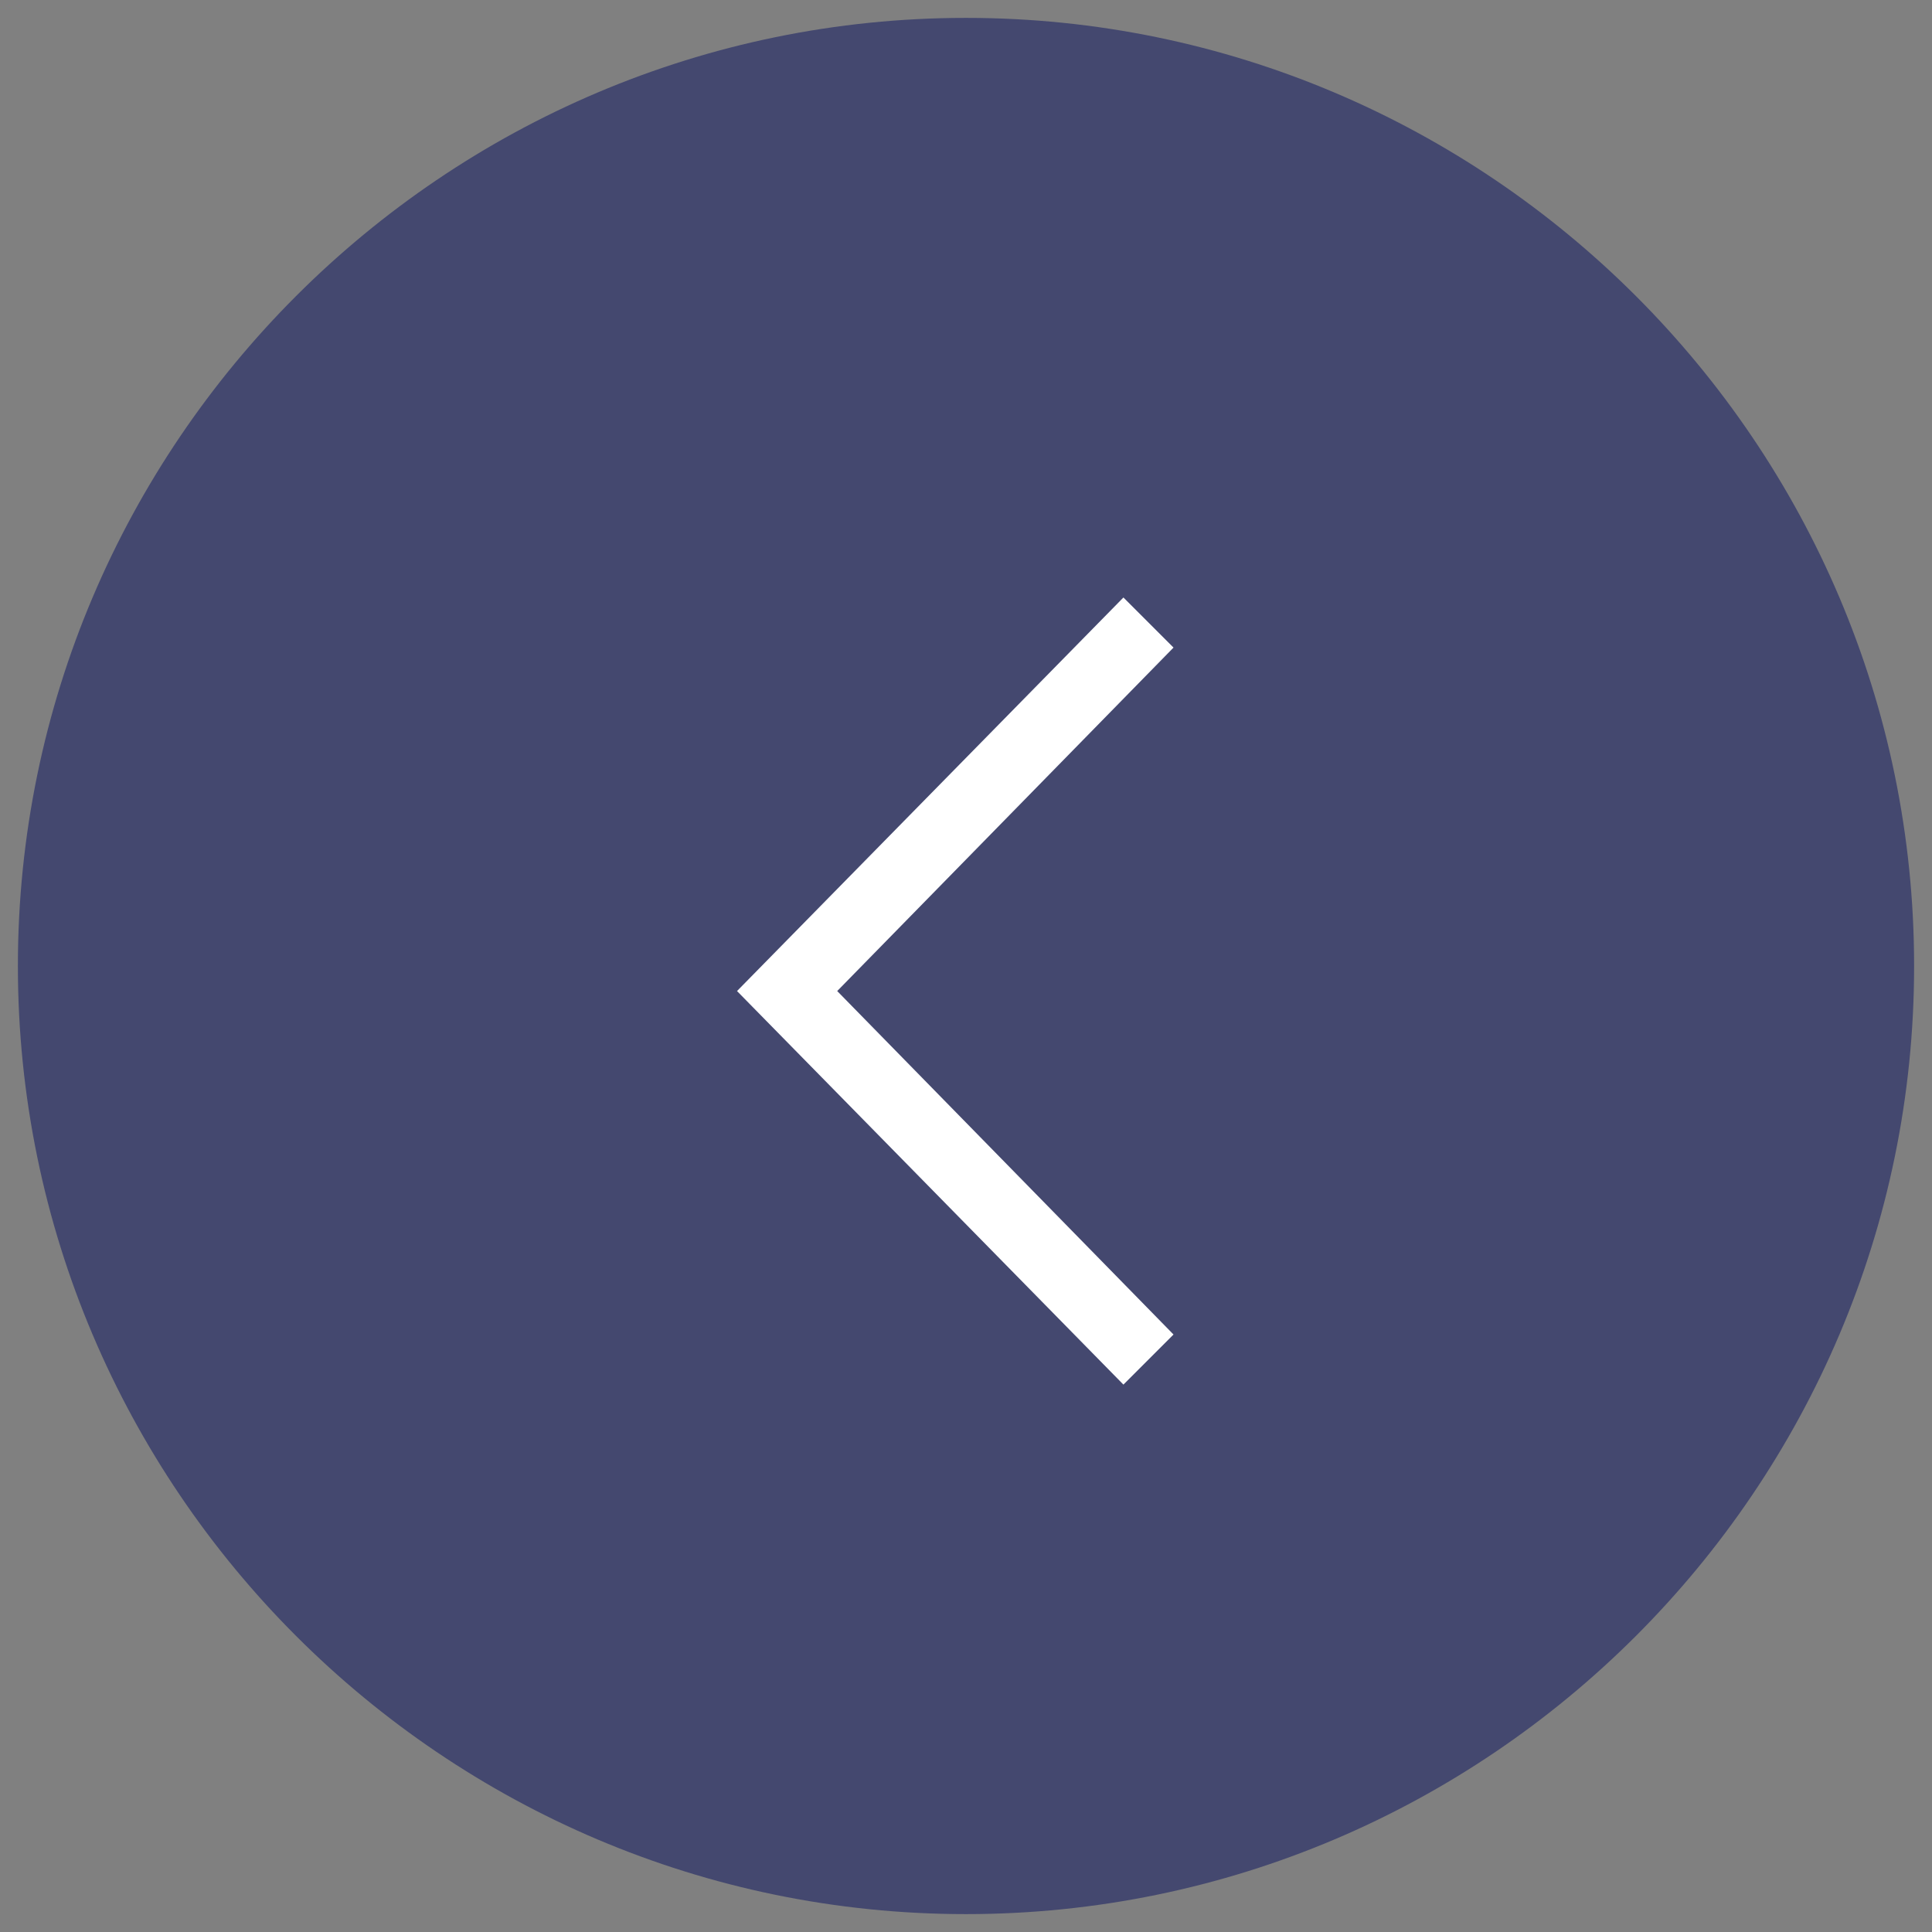 <?xml version="1.0" encoding="UTF-8"?>
<svg id="Layer_1" xmlns="http://www.w3.org/2000/svg" version="1.1" viewBox="0 0 54 54">
  <rect x="0" y="0" width="54" height="54" fill="#808080" stroke="none"/>
  <!-- Generator: Adobe Illustrator 29.5.1, SVG Export Plug-In . SVG Version: 2.1.0 Build 141)  -->
  <defs>
    <style>
      .st0 {
        fill: #08105e;
        isolation: isolate;
        opacity: .5;
      }

      .st1 {
        fill: #fff;
      }
    </style>
  </defs>
  <g id="Group_56171">
    <path id="Rectangle_21724-2" class="st0" d="M27,.5h0c14.6,0,26.5,11.9,26.5,26.5h0c0,14.6-11.9,26.5-26.5,26.5h0C12.4,53.5.5,41.6.5,27h0C.5,12.4,12.4.5,27,.5Z"/>
    <path id="Path_53001" class="st1" d="M31.4,16.7l1.4,1.4-9.4,9.6,9.4,9.6-1.4,1.4-10.8-11,10.8-11Z"/>
  </g>
</svg>